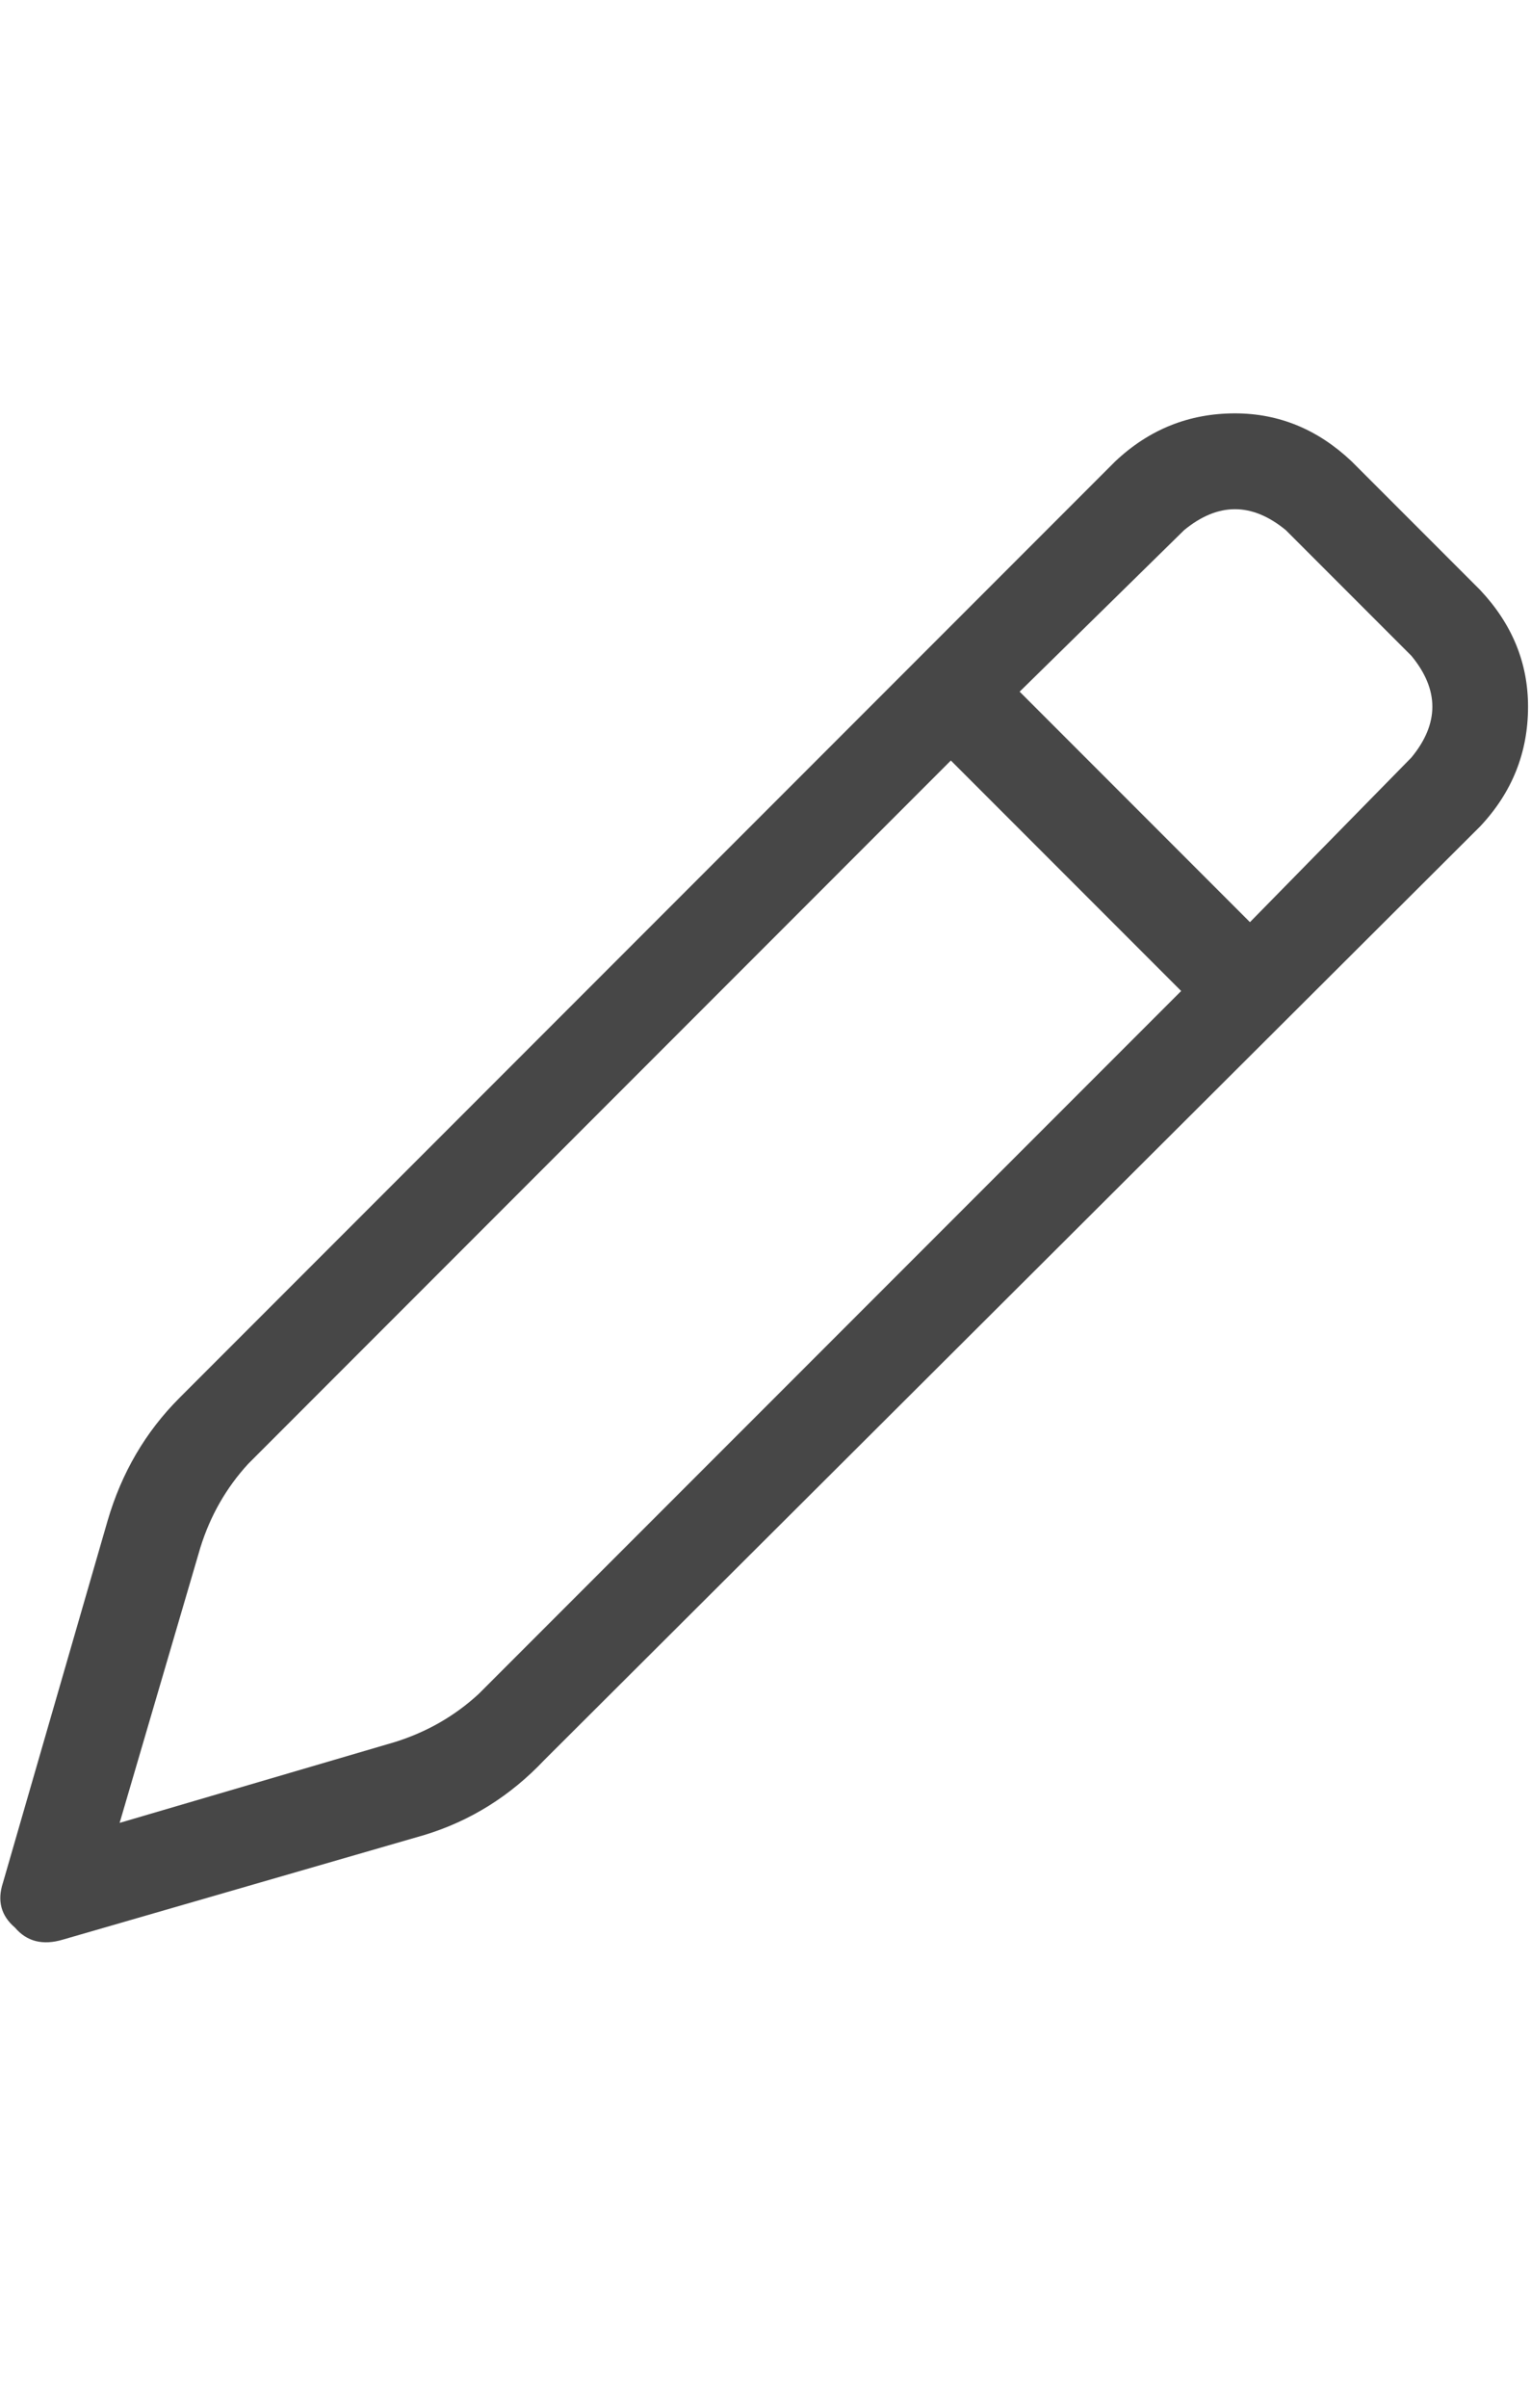 <svg width="14" height="22" viewBox="0 0 14 22" fill="none" xmlns="http://www.w3.org/2000/svg">
<g id="label-paired / sm / pen-sm / regular" clip-path="url(#clip0_1731_2724)">
<path id="icon" d="M10.828 4.844L9.324 6.32L11.43 8.426L12.906 6.922C13.162 6.612 13.162 6.302 12.906 5.992L11.758 4.844C11.448 4.589 11.138 4.589 10.828 4.844ZM8.695 6.949L2.27 13.375C2.069 13.594 1.923 13.849 1.832 14.141L1.094 16.656L3.609 15.918C3.901 15.827 4.156 15.681 4.375 15.48L10.801 9.055L8.695 6.949ZM12.359 4.215L13.535 5.391C13.827 5.701 13.973 6.056 13.973 6.457C13.973 6.876 13.827 7.241 13.535 7.551L4.977 16.082C4.667 16.41 4.302 16.638 3.883 16.766L0.574 17.723C0.392 17.777 0.246 17.741 0.137 17.613C0.009 17.504 -0.027 17.367 0.027 17.203L0.984 13.895C1.112 13.457 1.331 13.083 1.641 12.773L10.199 4.215C10.509 3.923 10.874 3.777 11.293 3.777C11.694 3.777 12.05 3.923 12.359 4.215Z" fill="black" fill-opacity="0.72"/>
</g>
<defs>
<clipPath id="clip0_1731_2724">
<rect width="14" height="22" fill="white"/>
</clipPath>
</defs>
</svg>
